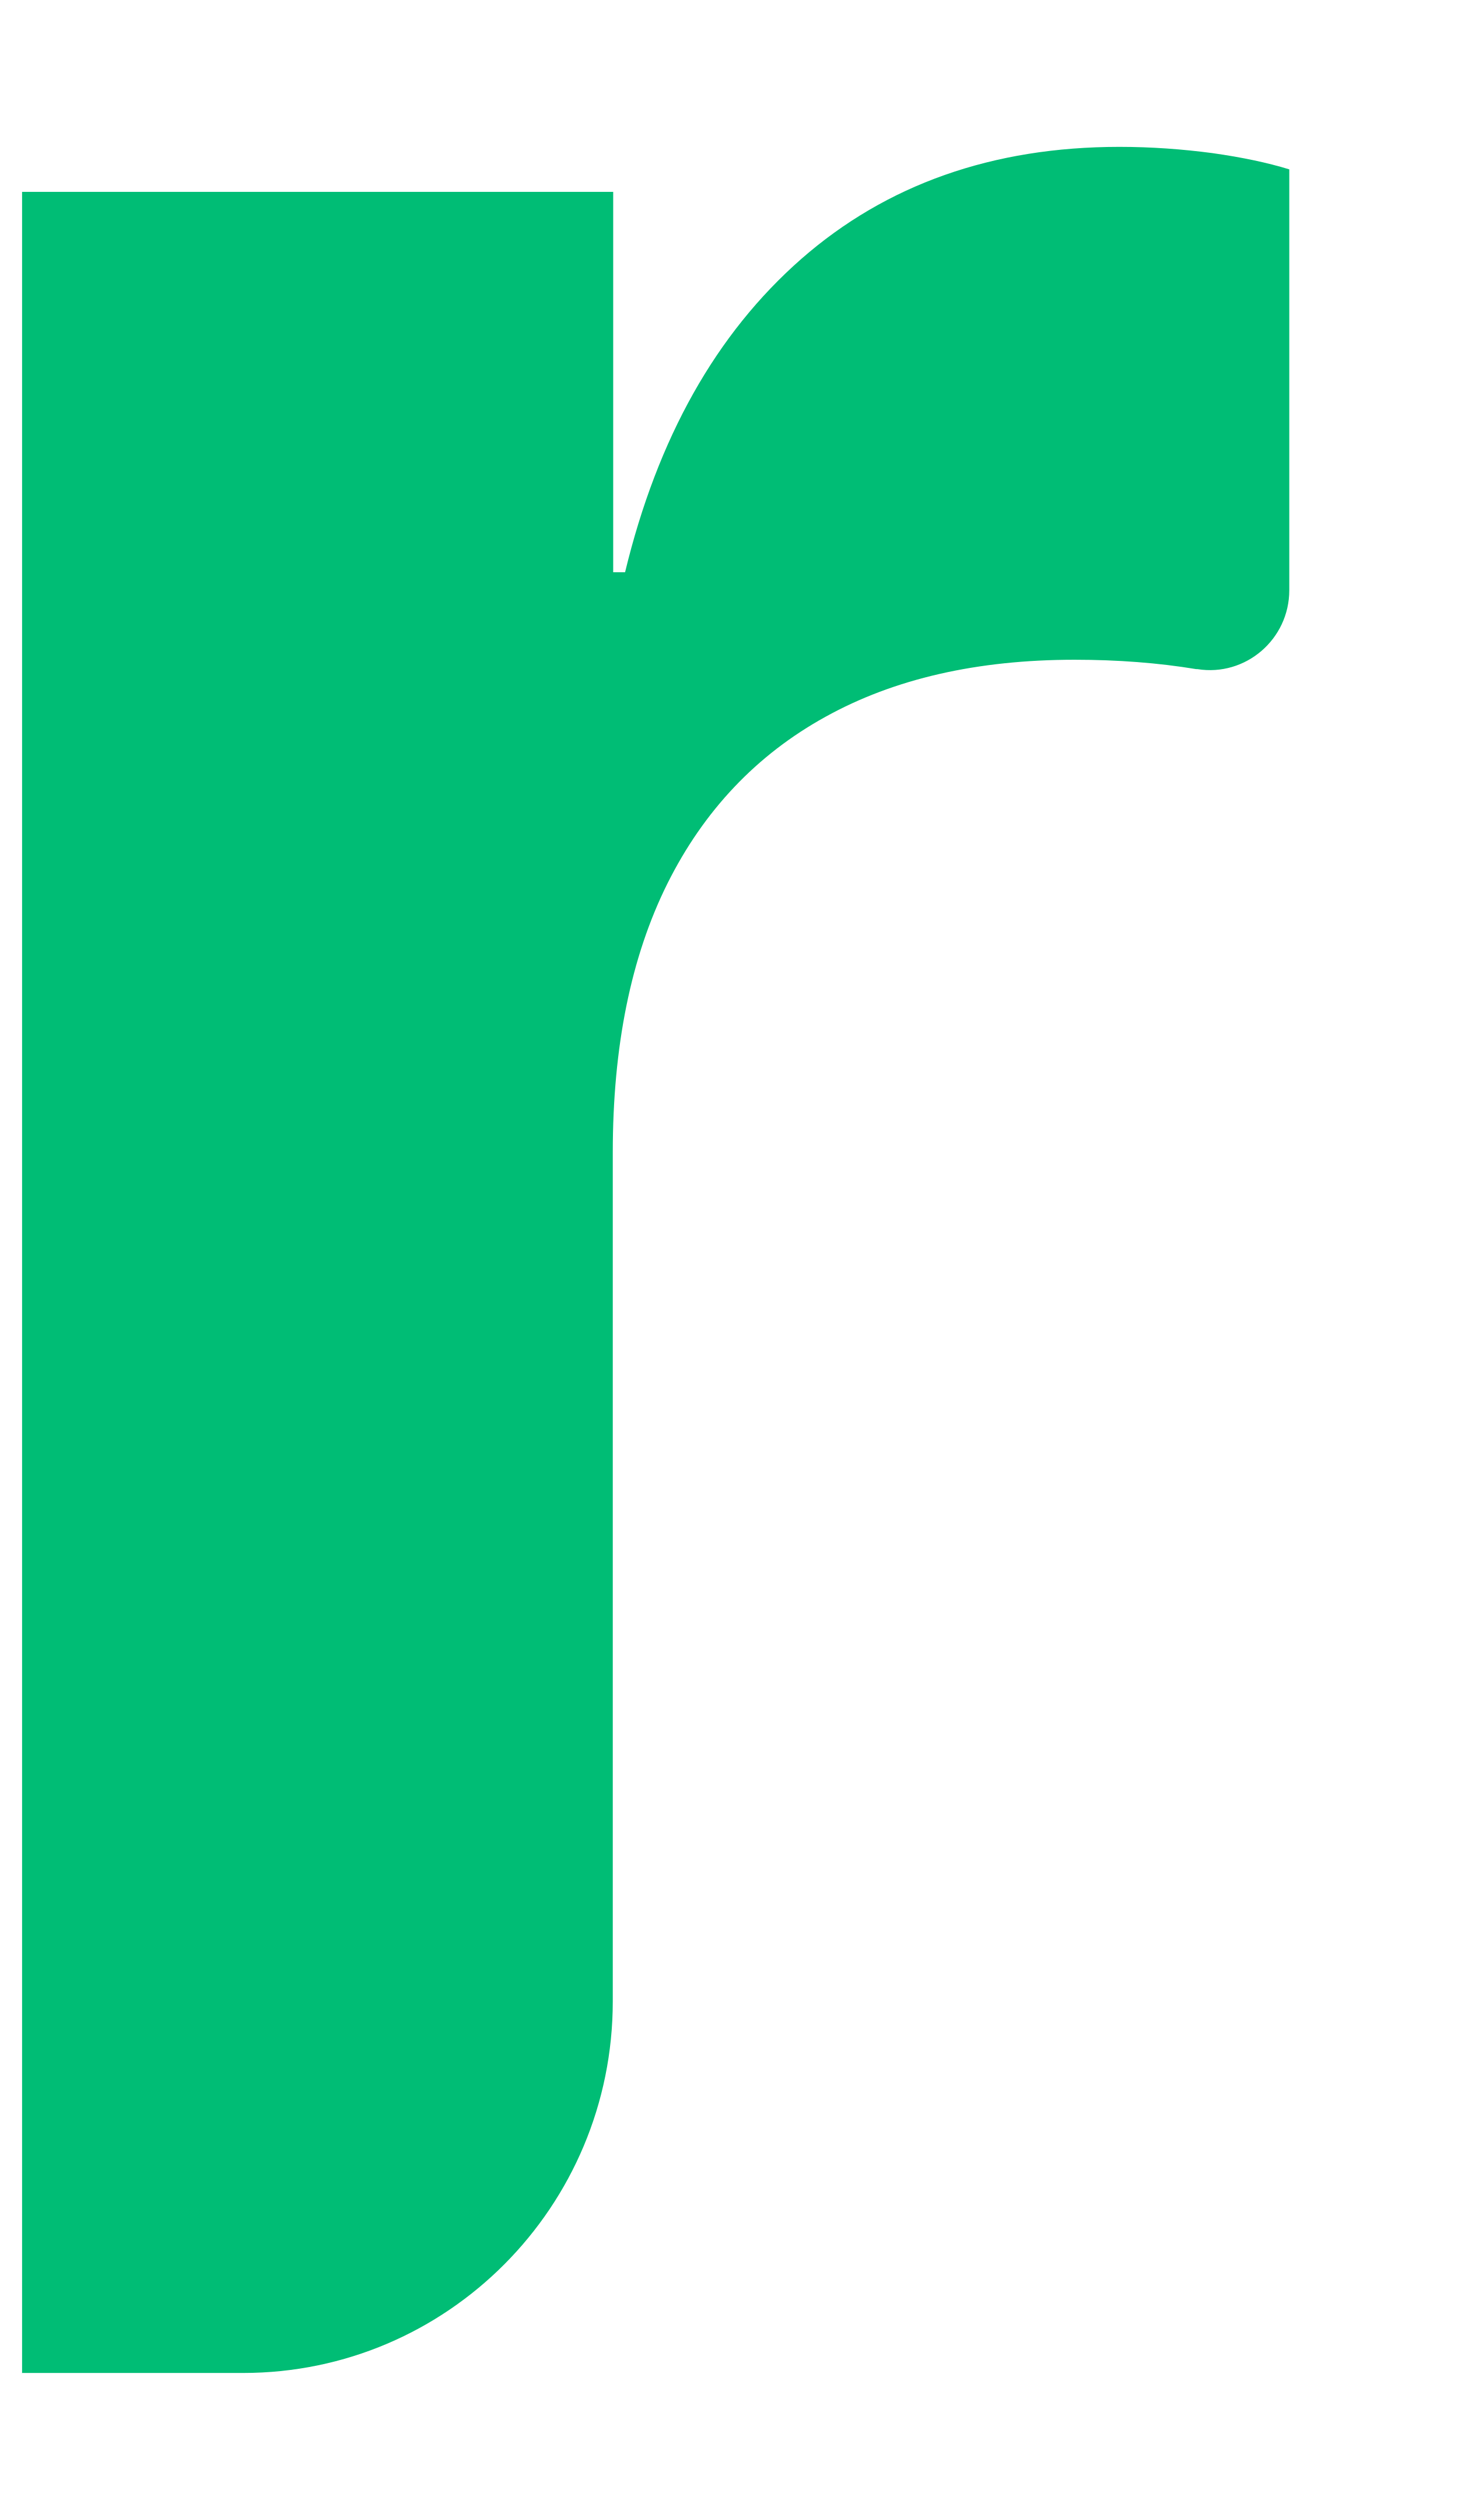 <svg width="7" height="12" viewBox="0 0 7 12" fill="none" xmlns="http://www.w3.org/2000/svg">
<path d="M0.106 11.39V0.921H2.944V2.747H3.001C3.157 2.102 3.438 1.602 3.847 1.243C4.255 0.886 4.765 0.705 5.374 0.705C5.529 0.705 5.677 0.716 5.821 0.735C5.963 0.755 6.086 0.781 6.19 0.813V2.833C6.19 3.069 5.98 3.249 5.749 3.212H5.743C5.562 3.182 5.366 3.167 5.159 3.167C4.692 3.167 4.293 3.258 3.963 3.441C3.633 3.623 3.379 3.891 3.204 4.242C3.029 4.594 2.942 5.024 2.942 5.532V9.607C2.942 10.592 2.148 11.391 1.167 11.391H0.104L0.106 11.39Z" fill="#00BD75"/>
</svg>
